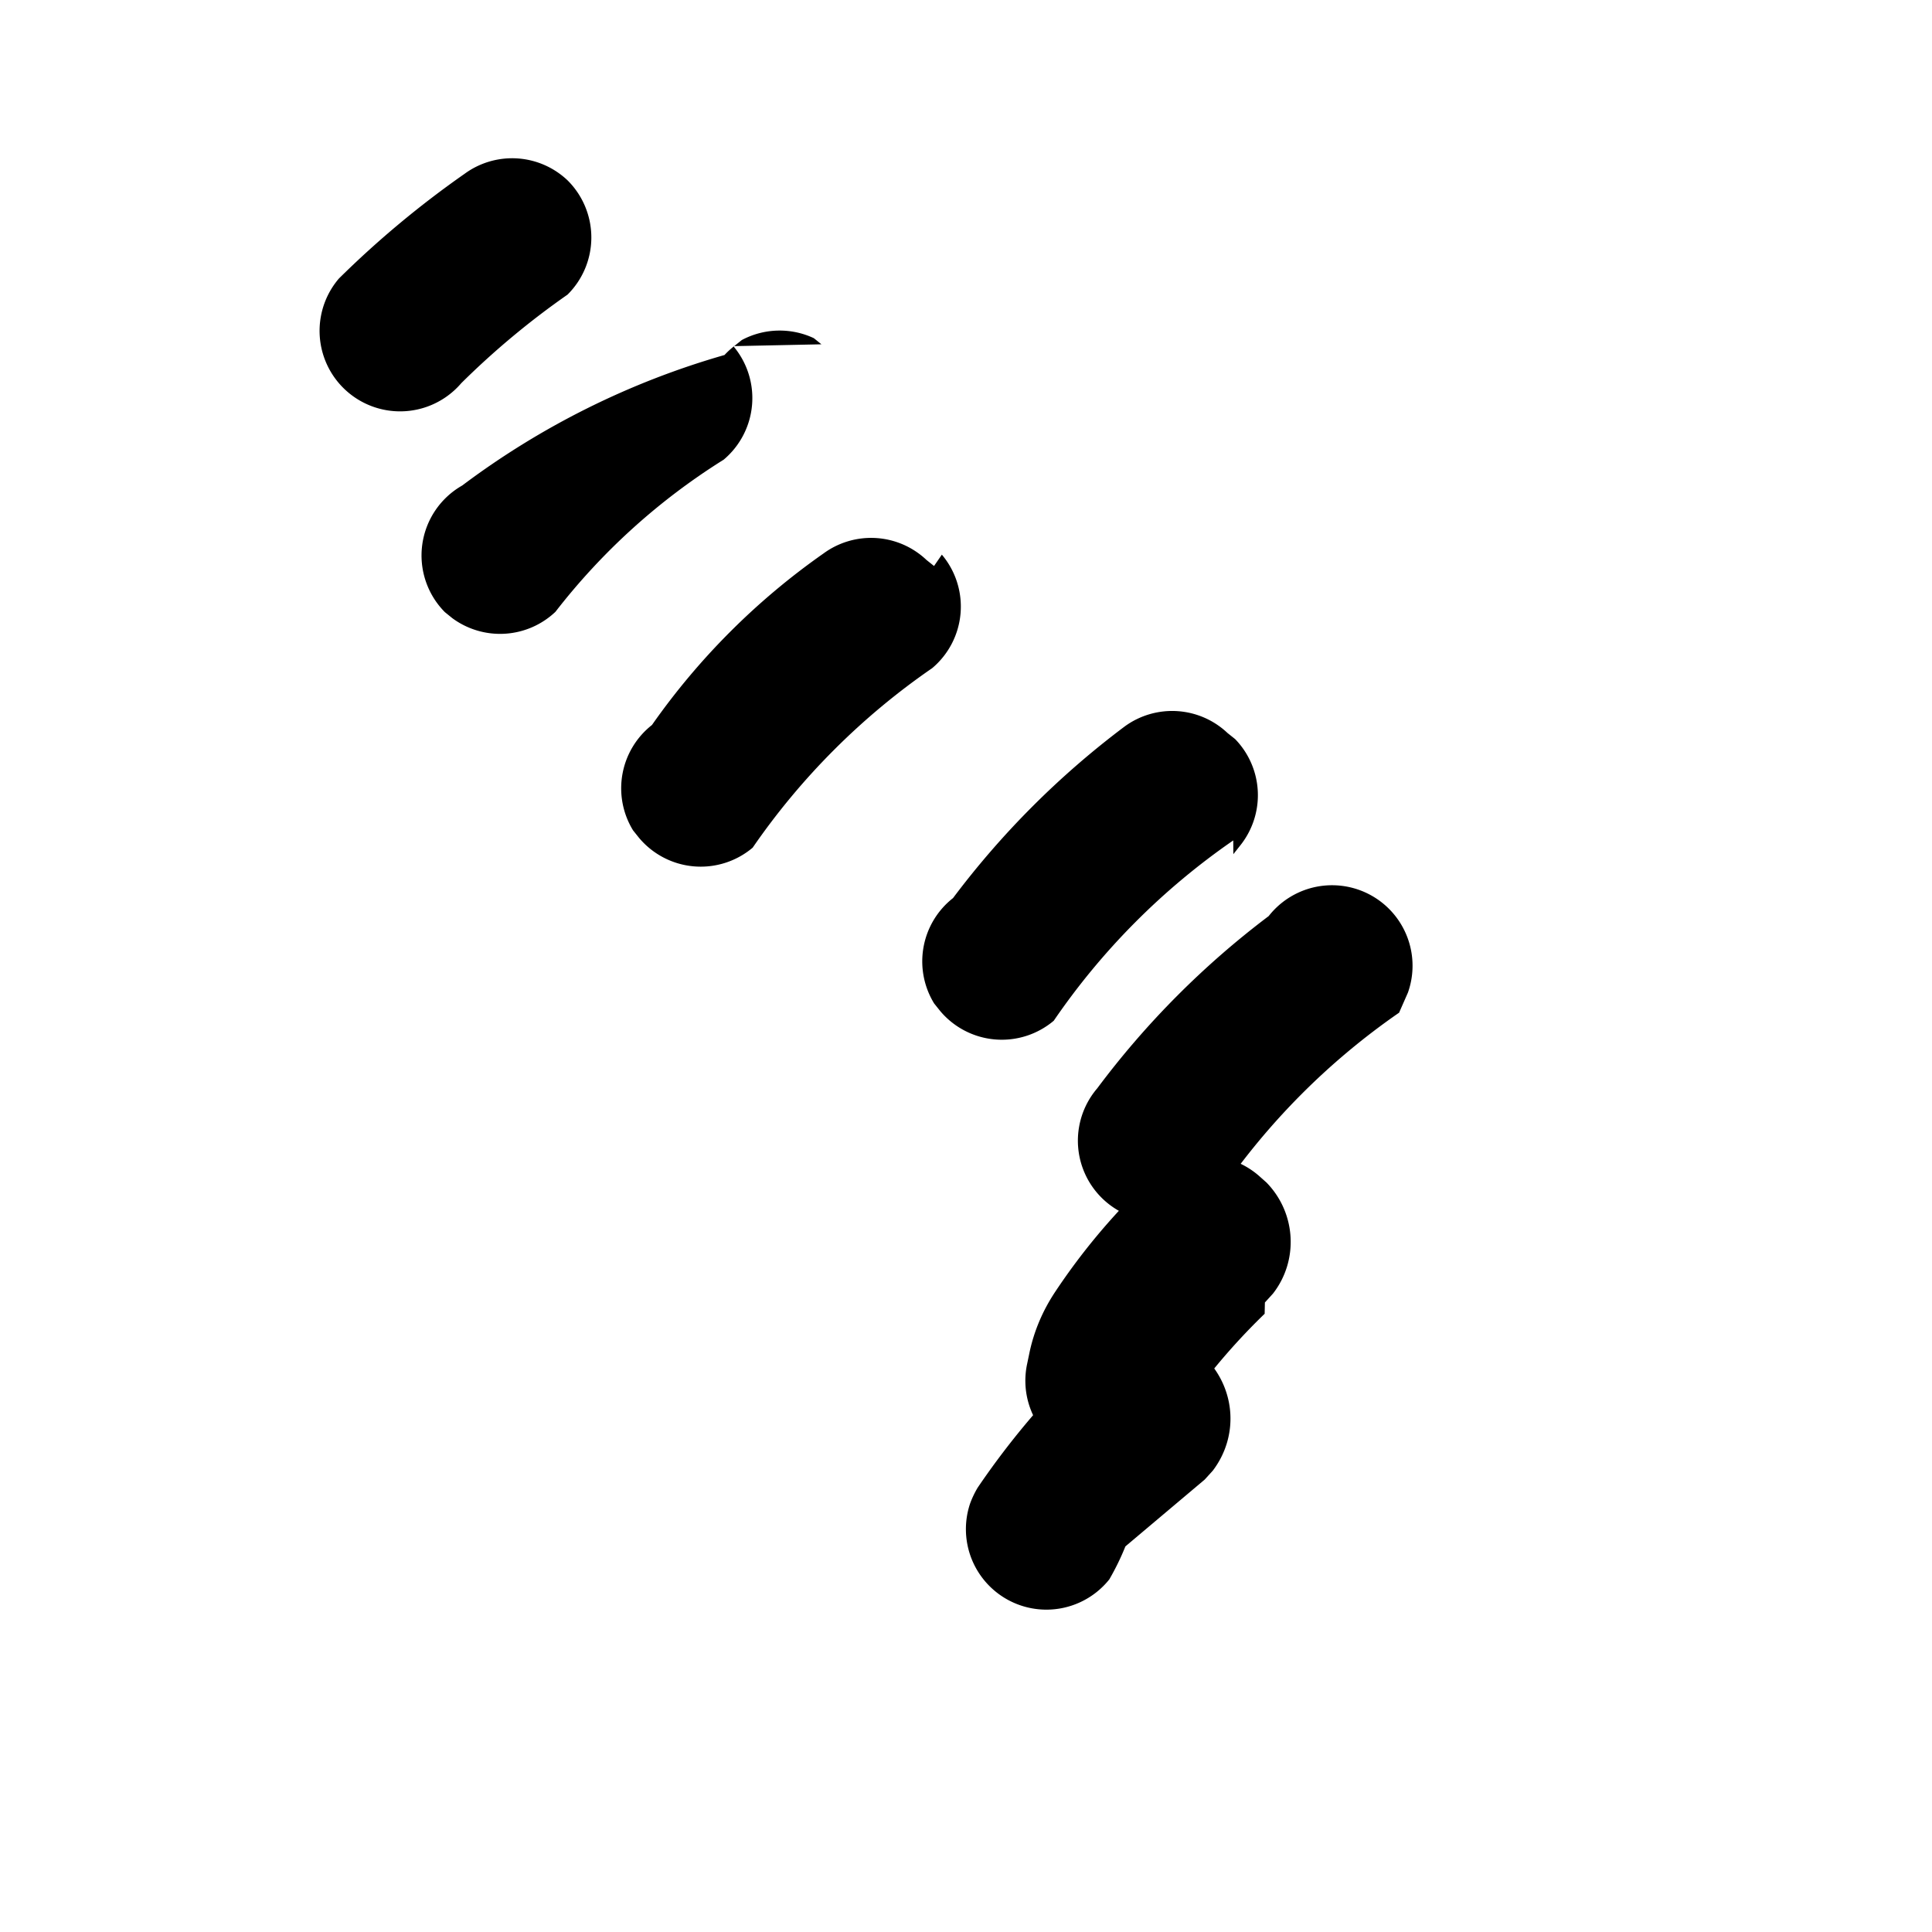 <svg xmlns="http://www.w3.org/2000/svg" viewBox="0 0 24 24" class="icon icon-candy-cane">
  <path d="M7.05 2.24a1 1 0 010 1.42 10.018 10.018 0 00-1.32 1.1 1 1 0 11-1.52-1.3 12.022 12.022 0 011.56-1.3 1 1 0 011.28.08zM9.11 4.3a1 1 0 01-.12 1.41A8.014 8.014 0 006.9 7.6a1 1 0 01-1.28.08l-.094-.076a1 1 0 01.216-1.573A10.016 10.016 0 019 4.41a1 1 0 01.12-.11l.095-.076a1 1 0 01.895-.023l.094.076zM11.7 6.89a1 1 0 01-.12 1.41 8.69 8.69 0 00-2.23 2.23 1 1 0 01-1.41-.12l-.076-.095a1 1 0 01.235-1.309 8.692 8.692 0 012.13-2.13 1 1 0 011.28.08l.094.075zM15.32 10.44a8.657 8.657 0 00-2.23 2.24 1 1 0 01-1.41-.12l-.076-.095a1 1 0 01.235-1.309 10.672 10.672 0 012.13-2.13 1 1 0 011.28.08l.094.075a1 1 0 01.057 1.33l-.079.1zM17.38 12.58a8.69 8.69 0 00-2.23 2.24 1 1 0 11-1.52-1.3 10.69 10.69 0 012.13-2.14 1 1 0 011.73.95l-.11.25zm-1.67 3.74a8.014 8.014 0 00-1.1 1.32 1 1 0 01-1.85-.7l.025-.12c.056-.277.167-.54.328-.78a8.014 8.014 0 011.1-1.32 1 1 0 011.43-.11l.09.08c.37.38.4.97.08 1.38l-.1.11zm-1.73 2.89c-.056.14-.123.277-.2.41a1 1 0 01-1.73-.94c.025-.069.057-.136.095-.2a10.016 10.016 0 011.32-1.57 1 1 0 011.43-.11l.09.08c.37.39.4.97.08 1.39l-.1.11z"/>
</svg>